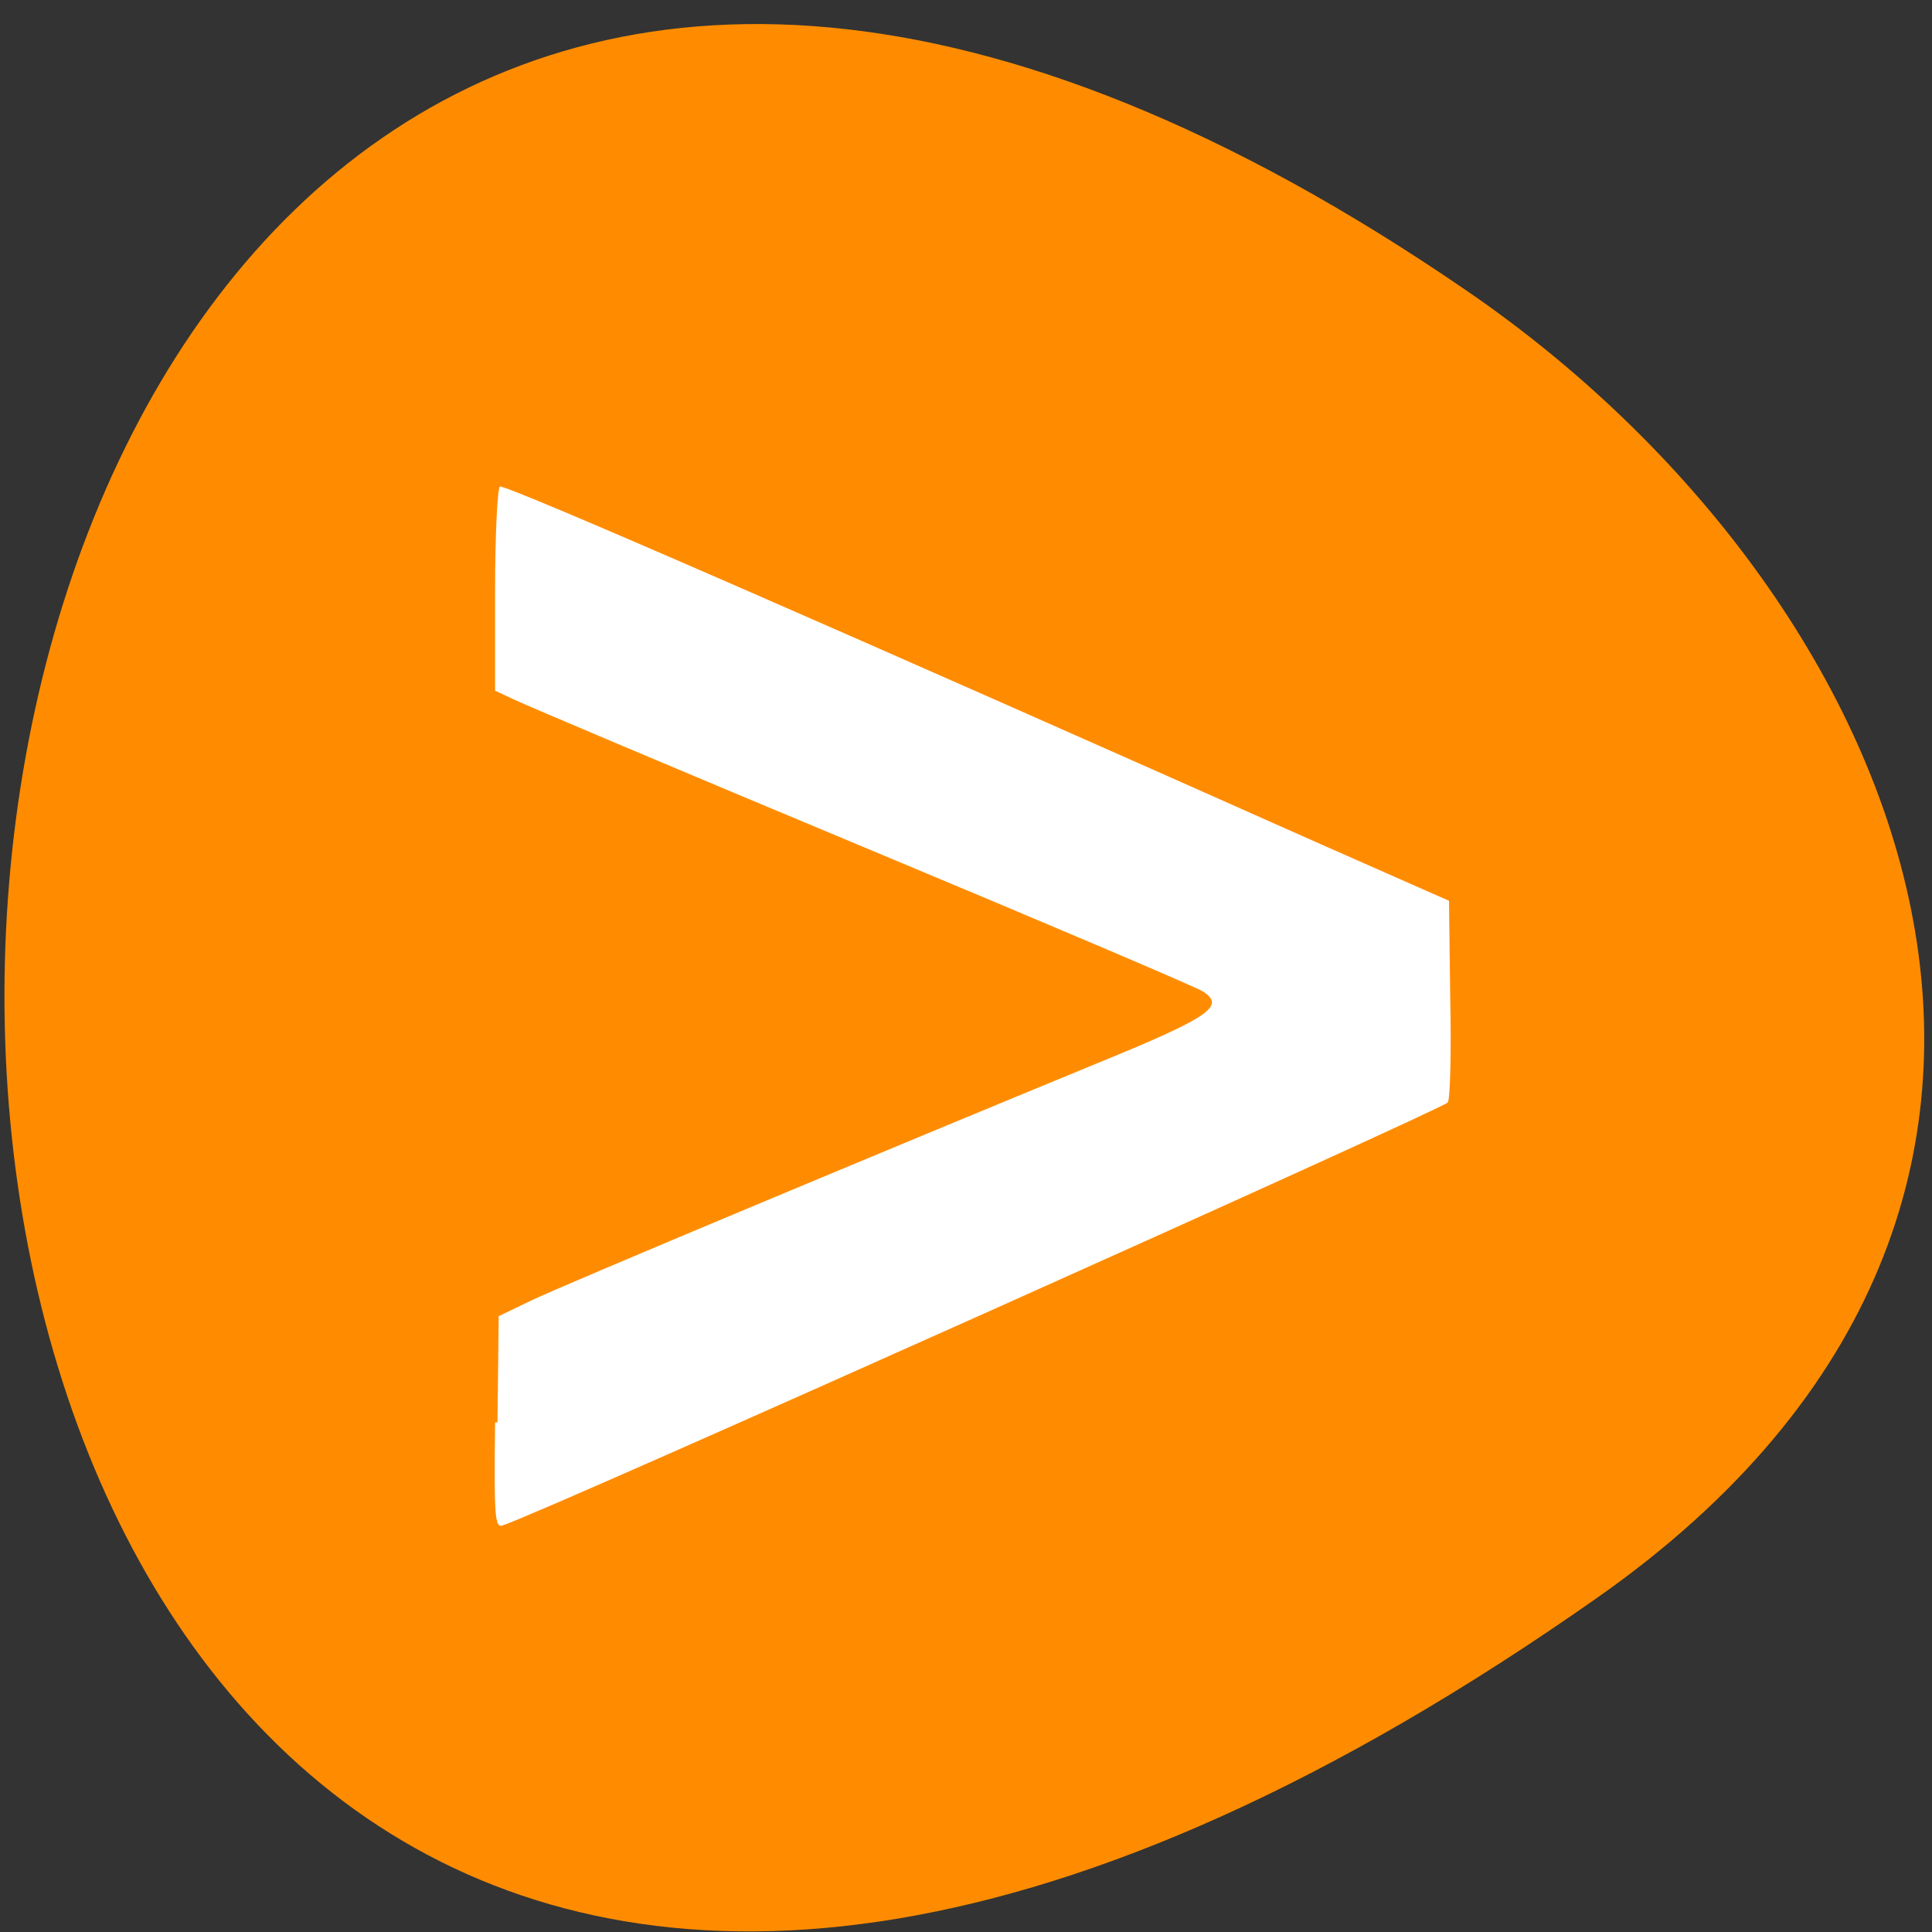 <svg xmlns="http://www.w3.org/2000/svg" viewBox="0 0 16 16"><rect x="0" y="0" width="16" height="16" fill="#333333" stroke="none"/><path d="m 13.23 13.23 c -17.72 12.45 -17.1 -21.82 -1.08 -10.82 c 3.66 2.51 5.78 7.52 1.08 10.82" style="fill:#ff8c00"/><path d="m 4.12 11.78 l 0.01 -0.88 l 0.27 -0.13 c 0.27 -0.13 2.95 -1.25 4.7 -1.97 c 0.93 -0.38 1.05 -0.47 0.86 -0.59 c -0.04 -0.03 -1.31 -0.57 -2.82 -1.2 c -1.51 -0.63 -2.81 -1.18 -2.89 -1.22 l -0.15 -0.07 v -0.83 c 0 -0.46 0.02 -0.85 0.04 -0.86 c 0.03 -0.03 3 1.27 6.84 2.98 l 1.02 0.45 l 0.01 0.8 c 0.01 0.44 0 0.84 -0.02 0.87 c -0.03 0.05 -7.48 3.39 -7.82 3.5 c -0.07 0.03 -0.08 -0.03 -0.07 -0.85" style="fill:#fff"/></svg>